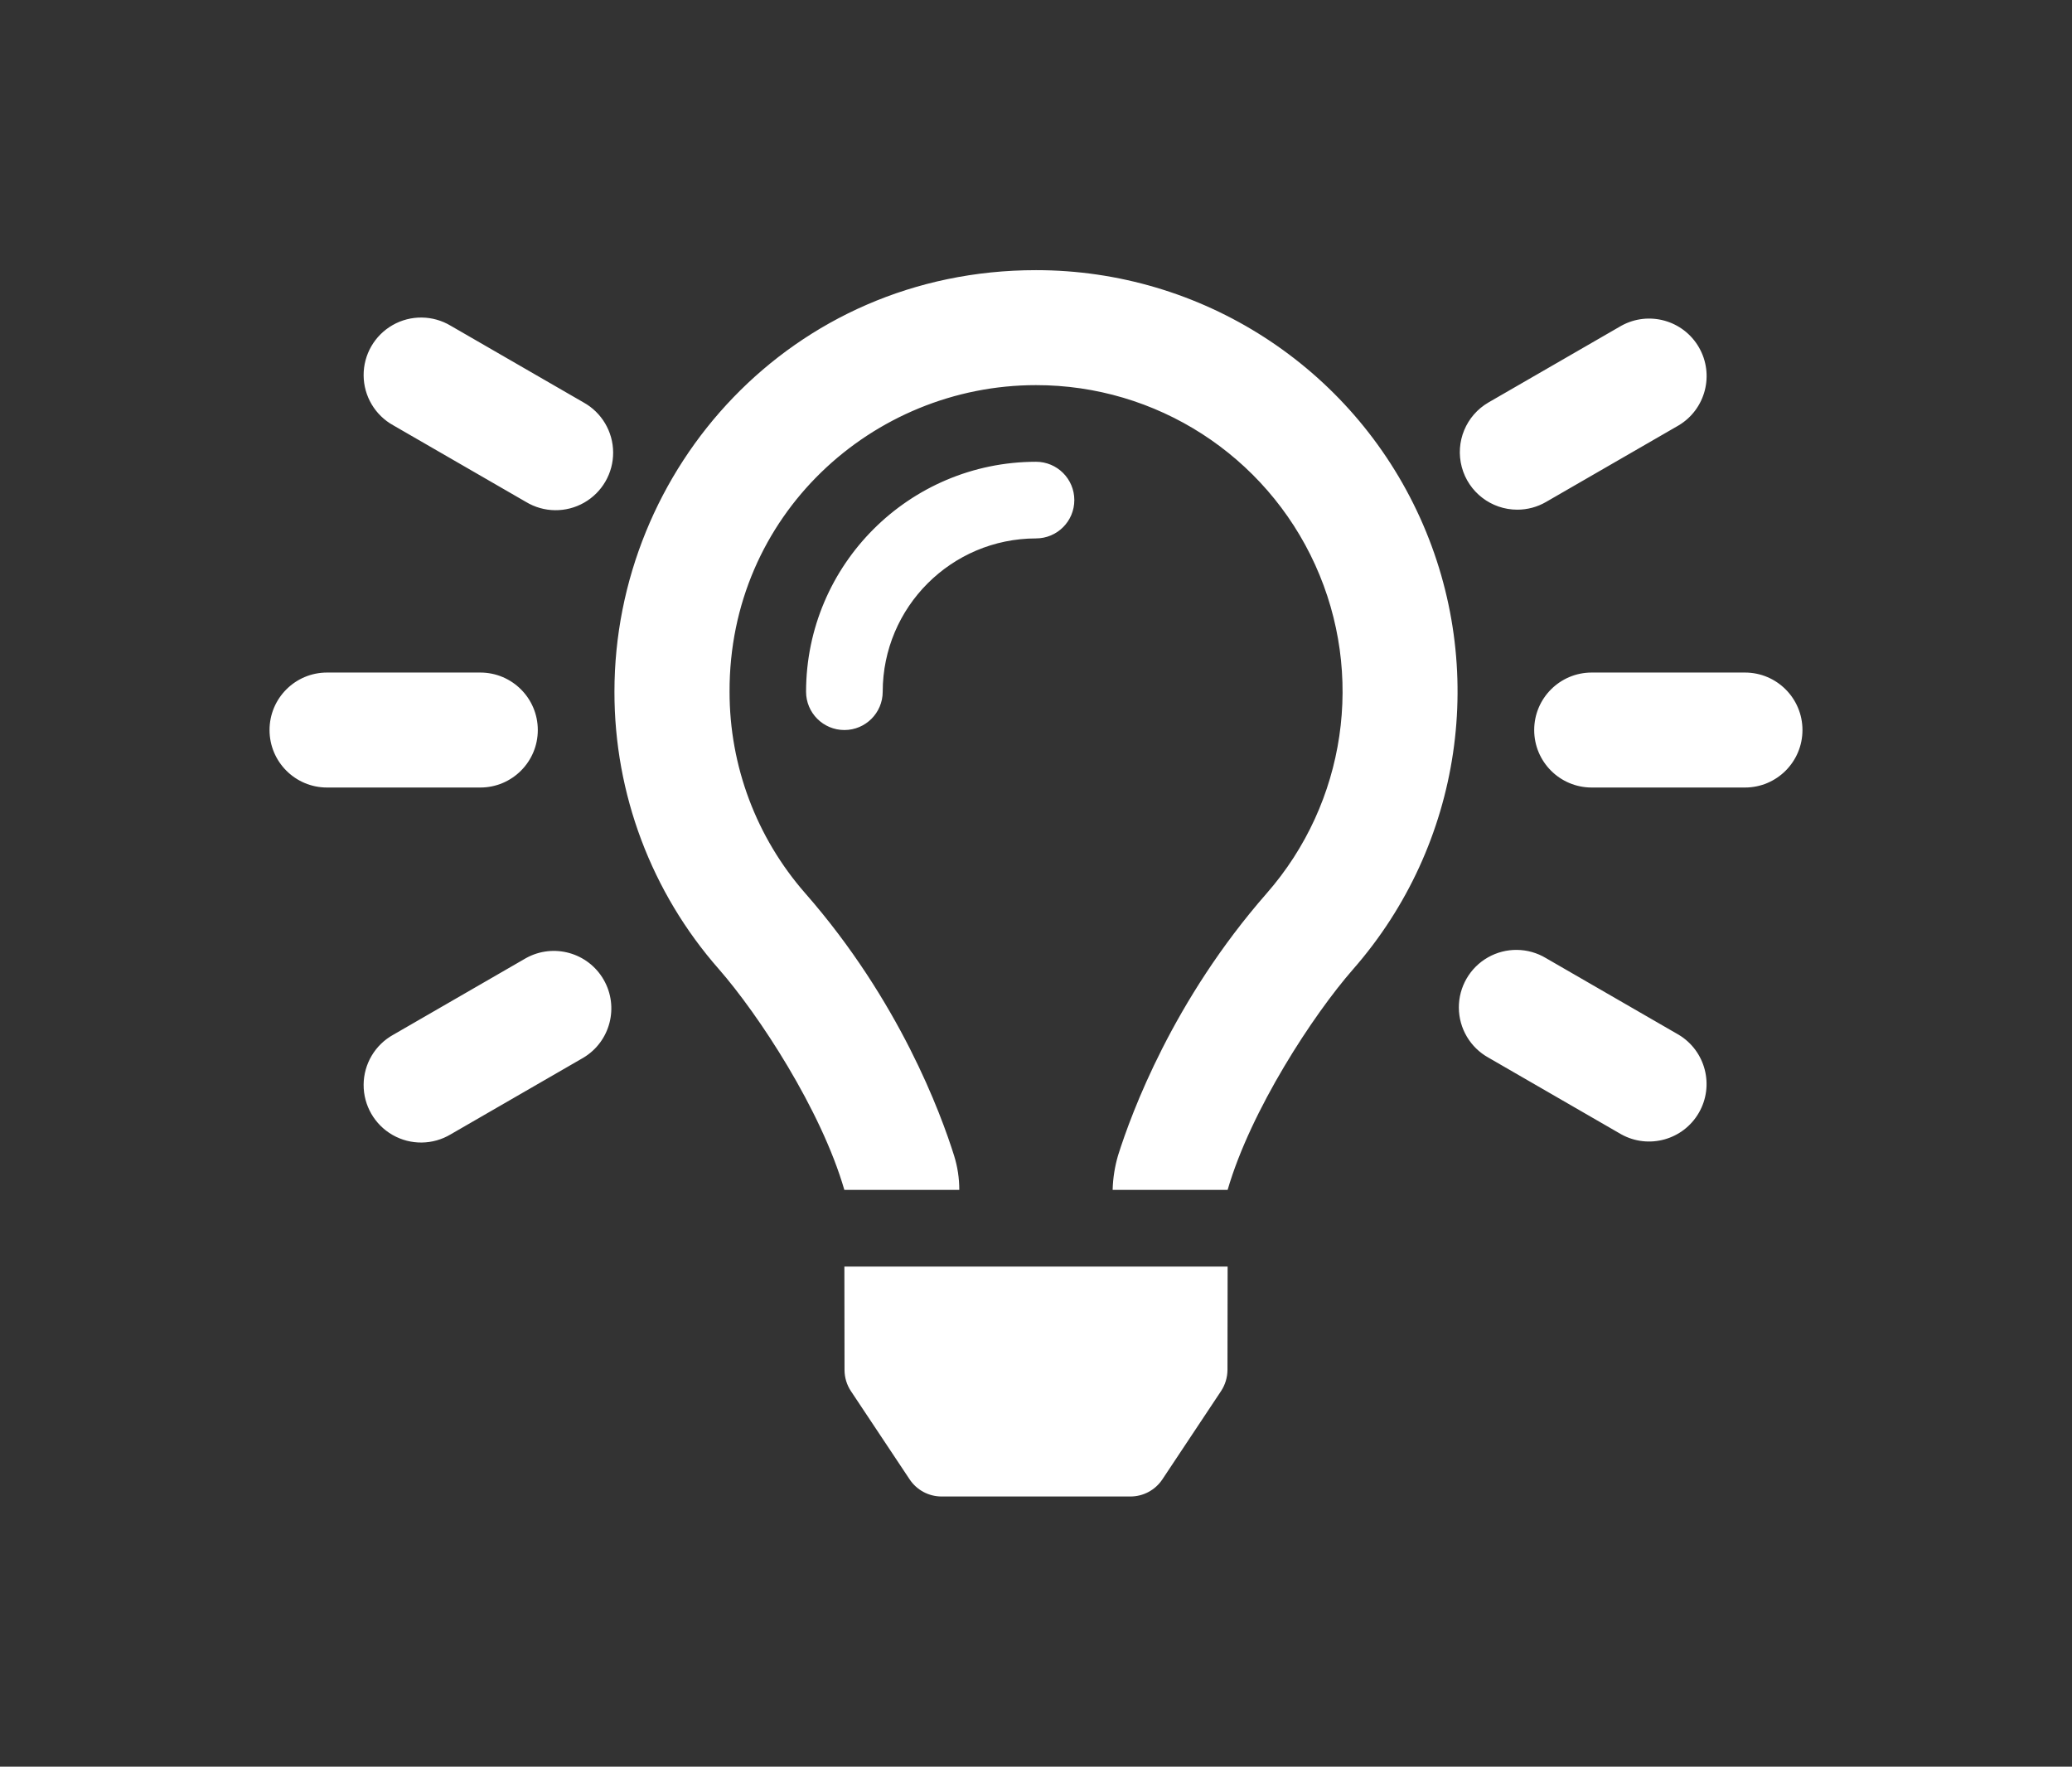 <?xml version="1.0" encoding="UTF-8" standalone="no"?><!-- Generator: Gravit.io --><svg xmlns="http://www.w3.org/2000/svg" xmlns:xlink="http://www.w3.org/1999/xlink" style="isolation:isolate" viewBox="0 0 190 162" width="190pt" height="162pt"><rect x="0" y="0" width="190" height="162" fill="#333333" stroke="none"/><defs><clipPath id="_clipPath_3K5euisLx0qdbC80SHyOzvHivNCNaVM3"><rect width="190" height="162"/></clipPath></defs><g clip-path="url(#_clipPath_3K5euisLx0qdbC80SHyOzvHivNCNaVM3)"><path d=" M 49.316 66.943 C 49.316 64.032 46.956 61.672 44.044 61.672 L 29.988 61.672 C 27.076 61.672 24.716 64.032 24.716 66.943 C 24.716 69.855 27.076 72.215 29.988 72.215 L 44.044 72.215 C 46.956 72.215 49.316 69.855 49.316 66.943 Z  M 48.235 87.857 L 36.063 94.885 C 34.395 95.808 33.355 97.56 33.344 99.466 C 33.333 101.372 34.351 103.136 36.008 104.079 C 37.664 105.022 39.701 104.997 41.334 104.014 L 53.506 96.985 C 55.968 95.503 56.789 92.322 55.352 89.833 C 53.915 87.344 50.749 86.466 48.235 87.857 L 48.235 87.857 Z  M 53.506 36.901 L 41.334 29.873 C 39.701 28.89 37.664 28.865 36.008 29.808 C 34.351 30.751 33.333 32.514 33.344 34.421 C 33.355 36.327 34.395 38.078 36.063 39.001 L 48.235 46.029 C 49.868 47.013 51.905 47.038 53.561 46.095 C 55.218 45.152 56.236 43.388 56.225 41.482 C 56.214 39.576 55.174 37.824 53.506 36.901 L 53.506 36.901 Z  M 139.134 46.737 C 140.059 46.738 140.969 46.494 141.769 46.029 L 153.942 39.001 C 156.404 37.519 157.225 34.338 155.788 31.849 C 154.35 29.36 151.185 28.482 148.67 29.873 L 136.498 36.901 C 134.433 38.095 133.427 40.526 134.044 42.83 C 134.661 45.134 136.749 46.736 139.134 46.737 Z  M 160.012 61.672 L 145.956 61.672 C 143.044 61.672 140.684 64.032 140.684 66.943 C 140.684 69.855 143.044 72.215 145.956 72.215 L 160.012 72.215 C 162.924 72.215 165.284 69.855 165.284 66.943 C 165.284 64.032 162.924 61.672 160.012 61.672 Z  M 153.937 94.888 L 141.765 87.859 C 140.132 86.876 138.095 86.851 136.439 87.794 C 134.782 88.737 133.764 90.501 133.775 92.407 C 133.786 94.313 134.826 96.064 136.494 96.987 L 148.666 104.016 C 151.18 105.407 154.346 104.528 155.783 102.04 C 157.22 99.551 156.399 96.37 153.937 94.888 Z  M 95 24.773 C 72.536 24.773 56.344 43.003 56.344 63.429 C 56.331 72.788 59.733 81.83 65.911 88.859 C 69.564 93.032 75.301 101.773 77.422 109.1 L 77.422 109.113 L 87.965 109.113 L 87.965 109.087 C 87.965 108.039 87.807 106.998 87.497 105.997 C 86.269 102.085 82.481 91.775 73.84 81.911 C 69.359 76.798 66.892 70.228 66.9 63.429 C 66.851 47.255 80.003 35.316 95 35.316 C 106.027 35.308 116.039 41.753 120.599 51.793 C 125.158 61.834 123.422 73.613 116.16 81.911 C 107.574 91.709 103.772 102.002 102.523 105.953 C 102.224 106.975 102.058 108.031 102.028 109.096 L 102.028 109.113 L 112.571 109.113 L 112.571 109.113 C 114.699 101.784 120.43 93.04 124.082 88.874 C 134.076 77.464 136.471 61.262 130.204 47.449 C 123.937 33.636 110.168 24.767 95 24.773 Z  M 95 42.344 C 83.361 42.357 73.928 51.79 73.915 63.429 C 73.915 65.37 75.488 66.943 77.429 66.943 C 79.37 66.943 80.943 65.37 80.943 63.429 C 80.953 55.67 87.241 49.382 95 49.372 C 96.941 49.372 98.514 47.799 98.514 45.858 C 98.514 43.917 96.941 42.344 95 42.344 Z  M 77.442 125.628 C 77.444 126.319 77.649 126.995 78.033 127.57 L 83.414 135.659 C 84.065 136.637 85.162 137.226 86.338 137.227 L 103.656 137.227 C 104.834 137.228 105.934 136.639 106.586 135.659 L 111.967 127.563 C 112.348 126.987 112.553 126.312 112.558 125.621 L 112.571 116.142 L 77.429 116.142 L 77.442 125.628 Z " fill-rule="evenodd" fill="rgb(255,255,255)"/></g></svg>